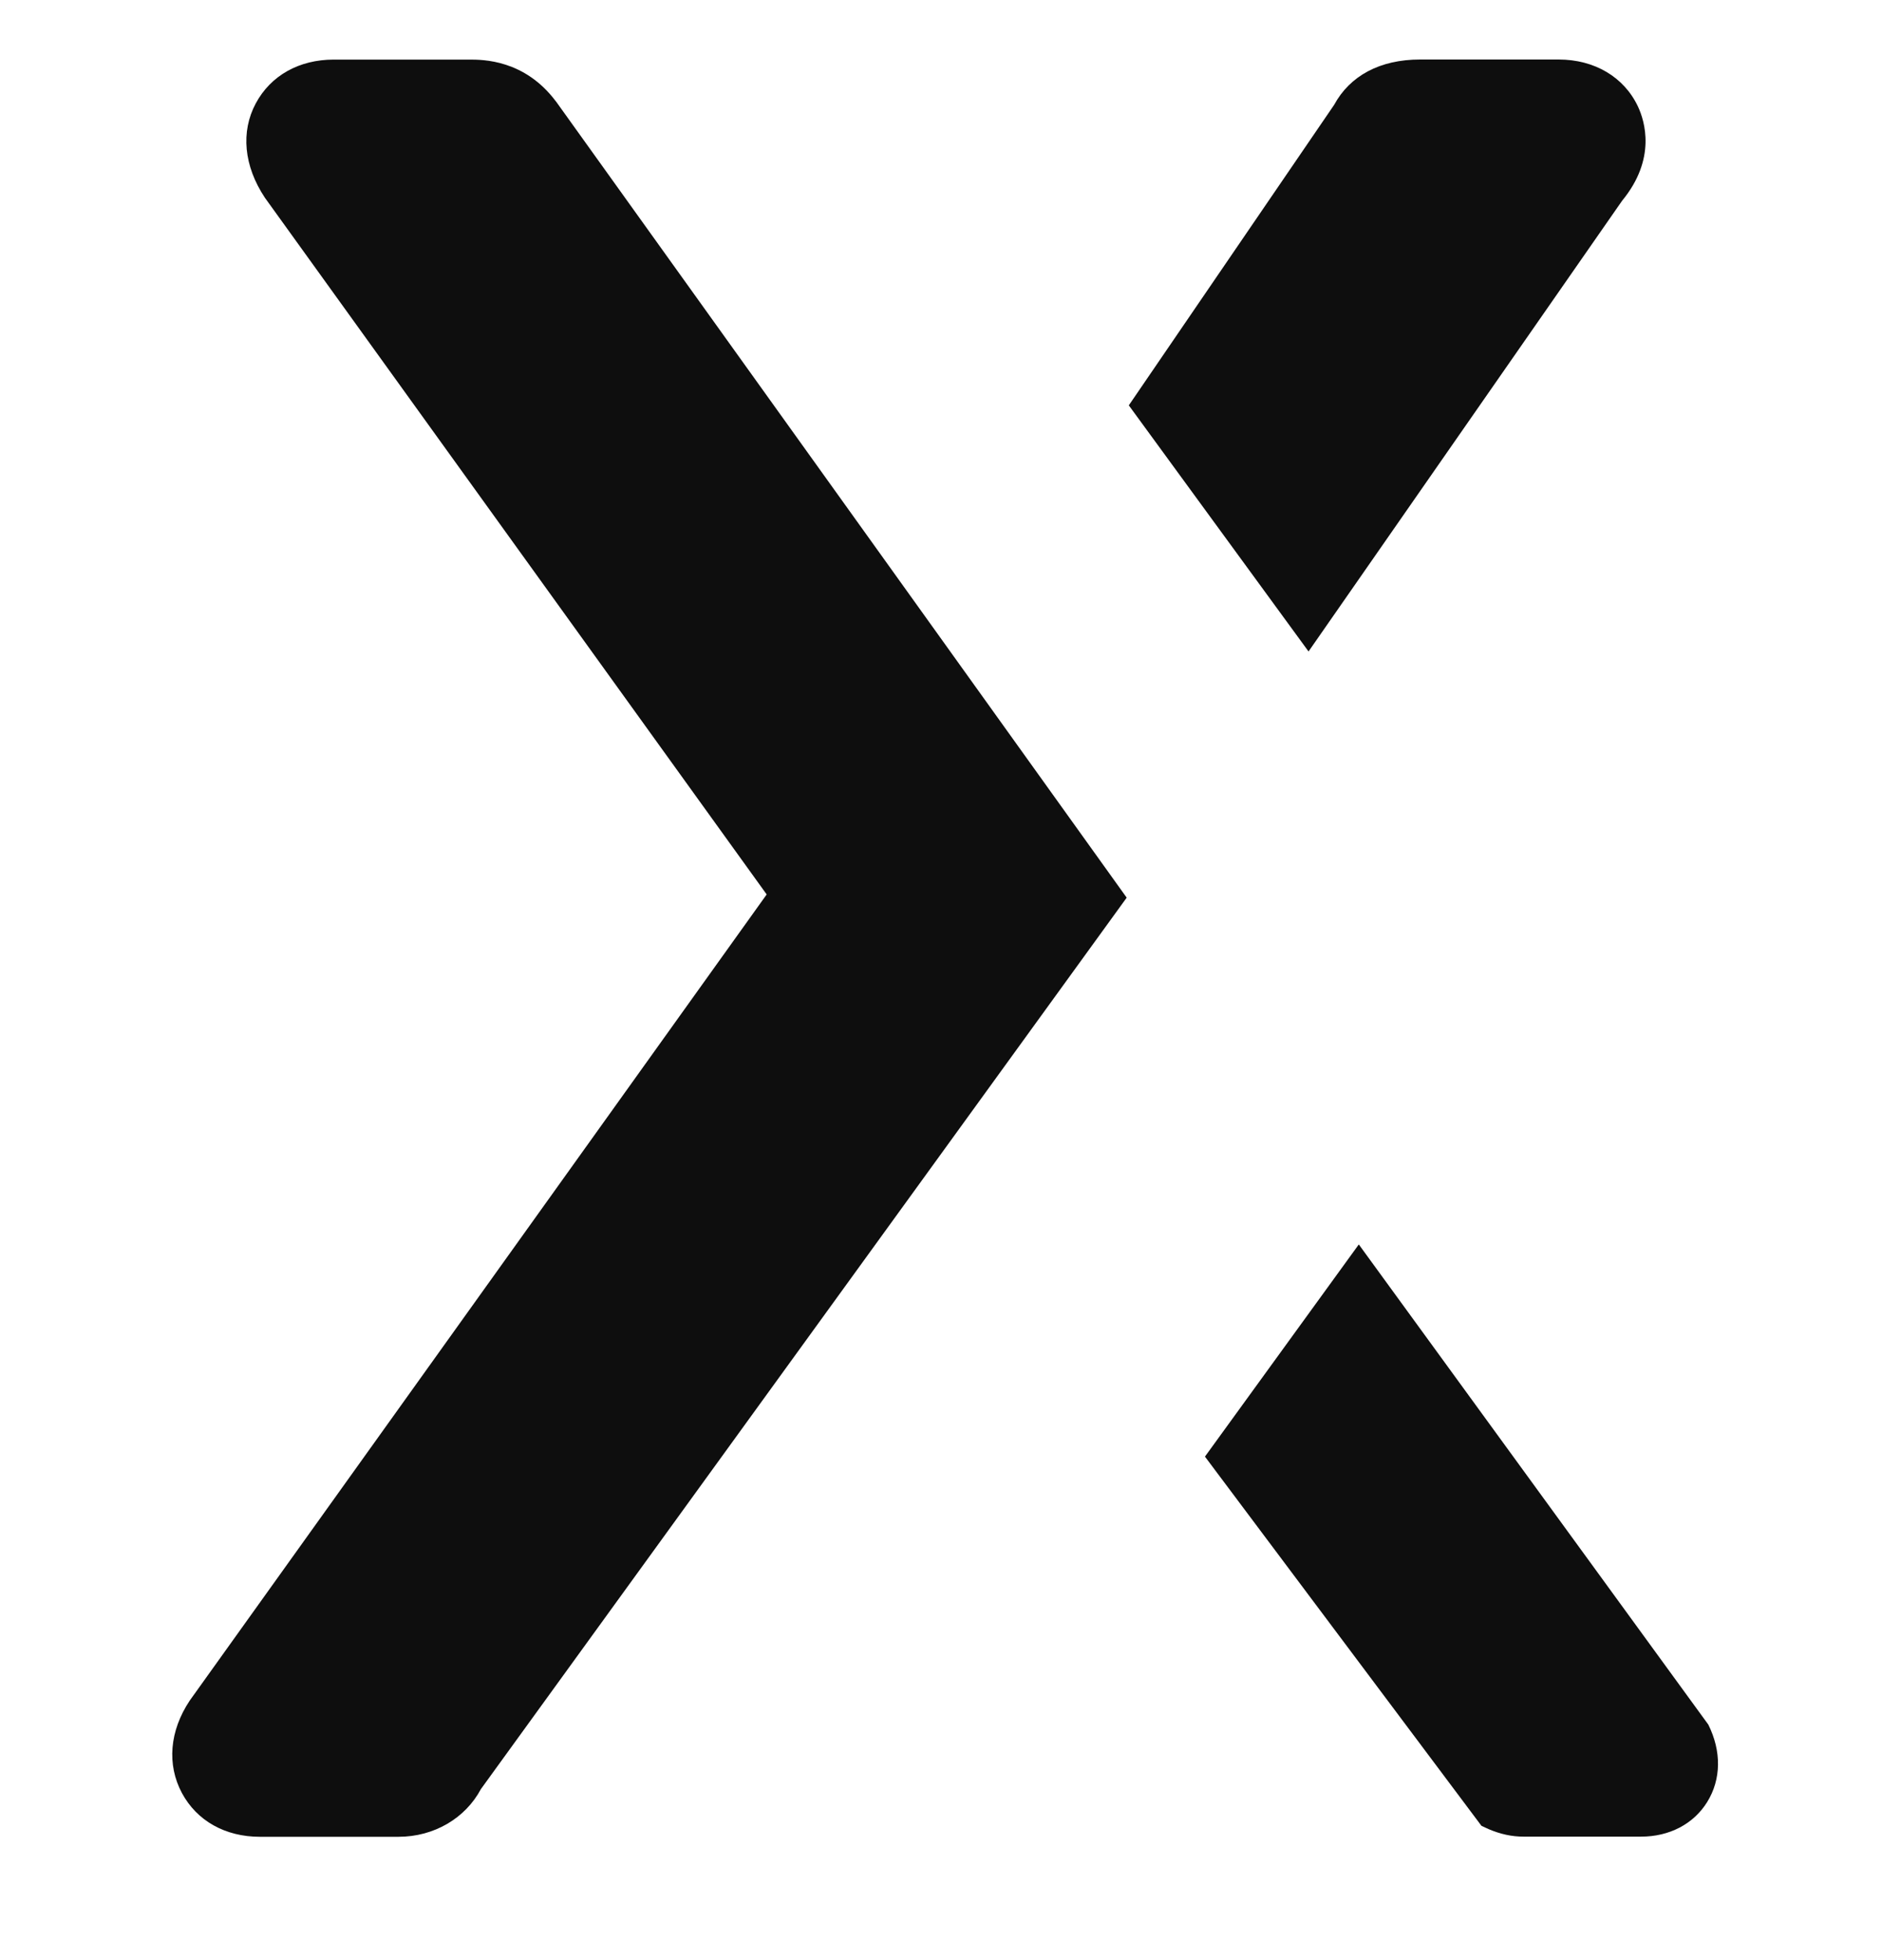 <svg width="24" height="25" viewBox="0 0 24 25" fill="none" xmlns="http://www.w3.org/2000/svg">
<g clip-path="url(#clip0_1624_170)">
<path fill-rule="evenodd" clip-rule="evenodd" d="M20.888 1.359C20.711 0.983 20.334 0.759 19.876 0.759H18.11C17.597 0.759 17.215 0.966 17.013 1.338L14.395 5.17L16.687 8.309L20.686 2.56C21.126 2.025 20.974 1.543 20.888 1.359Z" fill="#0E0E0E"/>
<path fill-rule="evenodd" clip-rule="evenodd" d="M7.091 1.295L7.088 1.292C6.689 0.76 6.159 0.76 5.984 0.76H4.257C3.814 0.76 3.453 0.963 3.262 1.318C3.068 1.68 3.109 2.117 3.378 2.522L9.777 11.408L2.42 21.689C2.162 22.076 2.126 22.506 2.32 22.869C2.511 23.224 2.873 23.427 3.315 23.427H5.081C5.535 23.427 5.934 23.191 6.133 22.818L14.368 11.449L7.091 1.295Z" fill="#0E0E0E"/>
<path fill-rule="evenodd" clip-rule="evenodd" d="M21.785 21.996L17.328 15.872L15.366 18.578L18.892 23.287L18.983 23.329C19.135 23.394 19.281 23.425 19.428 23.425H20.927C21.289 23.425 21.597 23.264 21.771 22.983C21.95 22.694 21.954 22.335 21.785 21.996Z" fill="#0E0E0E"/>
</g>
<defs>
<clipPath id="clip0_1624_170">
<rect width="22.286" height="24" fill="white" transform="translate(0.966 0.5)"/>
</clipPath>
</defs>
</svg>
